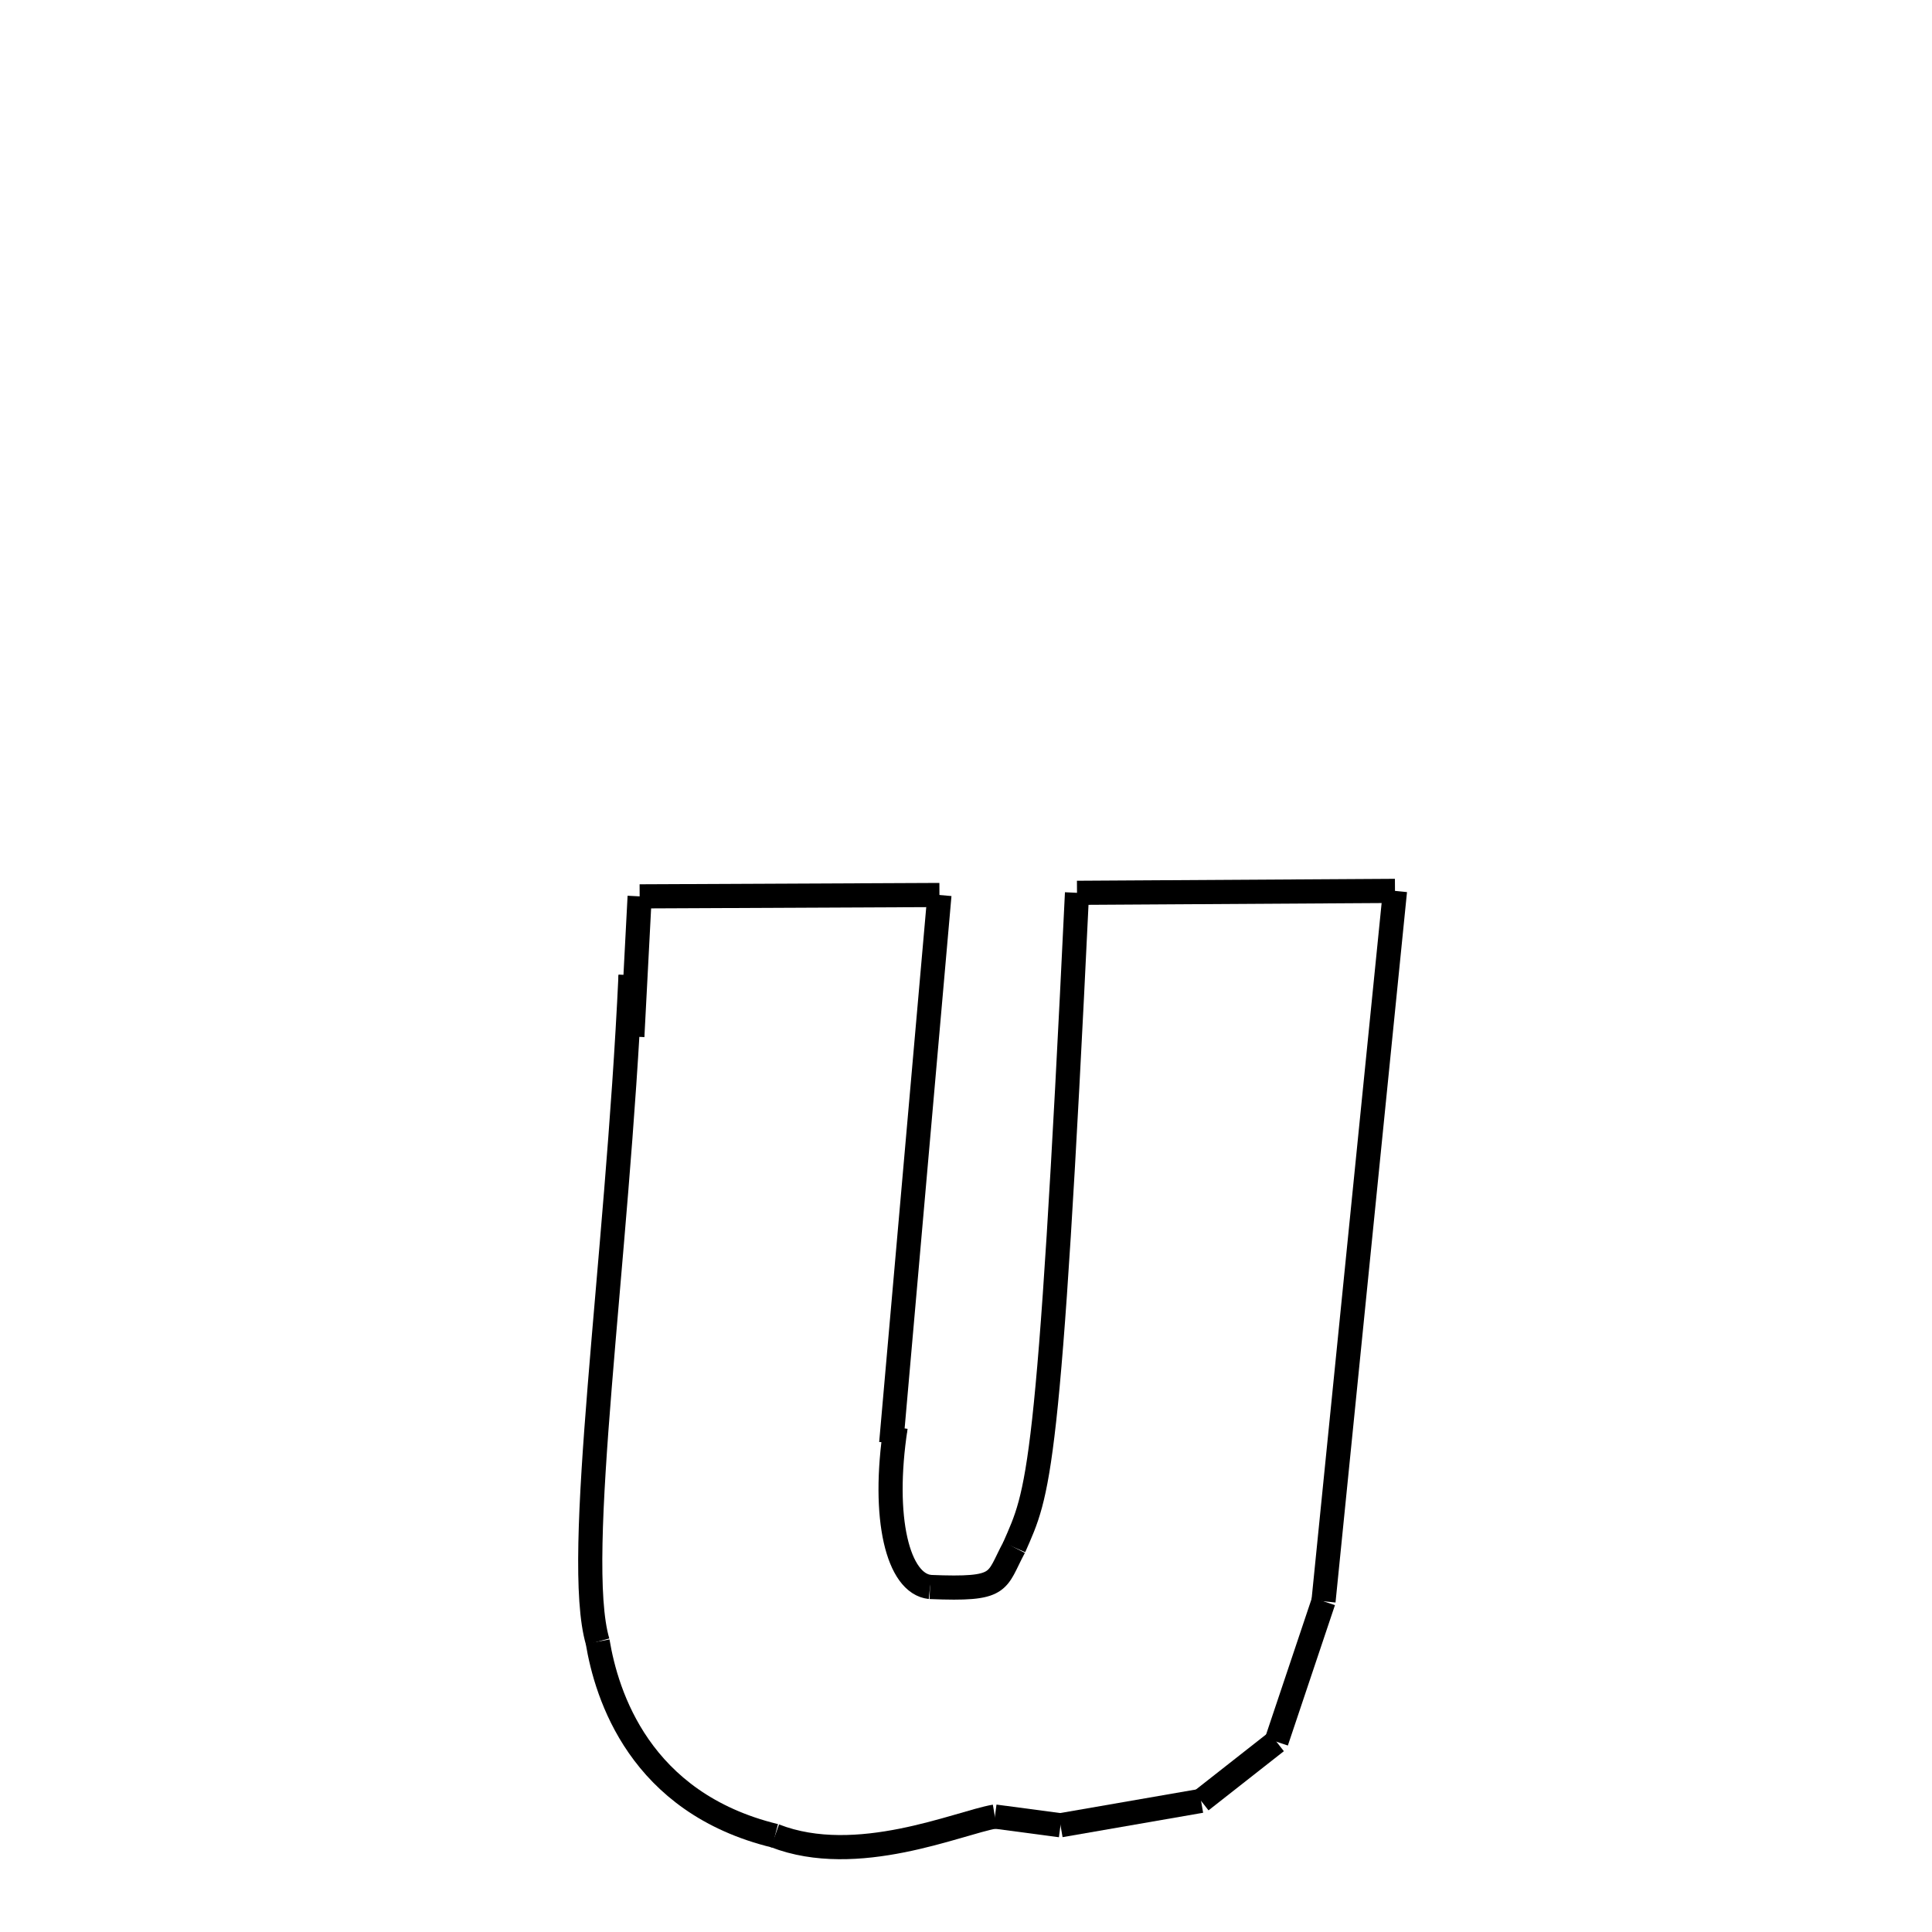 <svg xmlns="http://www.w3.org/2000/svg" xmlns:xlink="http://www.w3.org/1999/xlink" width="50px" height="50px" viewBox="0 0 24 24">
<style type="text/css">
.pen {
	stroke-dashoffset: 0;
	animation-duration: 10s;
	animation-iteration-count: 1000;
	animation-timing-function: ease;
}
.path00 {
		stroke-dasharray: 7;
		animation-name: dash00 
}
@keyframes dash00 {
	0.0% {
		stroke-dashoffset: 7;
	}
	6.425% {
		stroke-dashoffset: 0;
	}
}
.path01 {
		stroke-dasharray: 13;
		animation-name: dash01 
}
@keyframes dash01 {
	0%, 6.425% {
		stroke-dashoffset: 13;
	}
	18.217% {
		stroke-dashoffset: 0;
	}
}
.path02 {
		stroke-dasharray: 1;
		animation-name: dash02 
}
@keyframes dash02 {
	0%, 18.217% {
		stroke-dashoffset: 1;
	}
	18.572% {
		stroke-dashoffset: 0;
	}
}
.path03 {
		stroke-dasharray: 4;
		animation-name: dash03 
}
@keyframes dash03 {
	0%, 18.572% {
		stroke-dashoffset: 4;
	}
	22.331% {
		stroke-dashoffset: 0;
	}
}
.path04 {
		stroke-dasharray: 2;
		animation-name: dash04 
}
@keyframes dash04 {
	0%, 22.331% {
		stroke-dashoffset: 2;
	}
	24.566% {
		stroke-dashoffset: 0;
	}
}
.path05 {
		stroke-dasharray: 16;
		animation-name: dash05 
}
@keyframes dash05 {
	0%, 24.566% {
		stroke-dashoffset: 16;
	}
	38.709% {
		stroke-dashoffset: 0;
	}
}
.path06 {
		stroke-dasharray: 7;
		animation-name: dash06 
}
@keyframes dash06 {
	0%, 38.709% {
		stroke-dashoffset: 7;
	}
	45.523% {
		stroke-dashoffset: 0;
	}
}
.path07 {
		stroke-dasharray: 17;
		animation-name: dash07 
}
@keyframes dash07 {
	0%, 45.523% {
		stroke-dashoffset: 17;
	}
	60.826% {
		stroke-dashoffset: 0;
	}
}
.path08 {
		stroke-dasharray: 3;
		animation-name: dash08 
}
@keyframes dash08 {
	0%, 60.826% {
		stroke-dashoffset: 3;
	}
	64% {
		stroke-dashoffset: 0;
	}
}
.path09 {
		stroke-dasharray: 2;
		animation-name: dash09 
}
@keyframes dash09 {
	0%, 64% {
		stroke-dashoffset: 2;
	}
	66.053% {
		stroke-dashoffset: 0;
	}
}
.path10 {
		stroke-dasharray: 3;
		animation-name: dash10 
}
@keyframes dash10 {
	0%, 66.053% {
		stroke-dashoffset: 3;
	}
	69.11% {
		stroke-dashoffset: 0;
	}
}
.path11 {
		stroke-dasharray: 1;
		animation-name: dash11 
}
@keyframes dash11 {
	0%, 69.11% {
		stroke-dashoffset: 1;
	}
	70.529% {
		stroke-dashoffset: 0;
	}
}
.path12 {
		stroke-dasharray: 5;
		animation-name: dash12 
}
@keyframes dash12 {
	0%, 70.529% {
		stroke-dashoffset: 5;
	}
	75.347% {
		stroke-dashoffset: 0;
	}
}
.path13 {
		stroke-dasharray: 6;
		animation-name: dash13 
}
@keyframes dash13 {
	0%, 75.347% {
		stroke-dashoffset: 6;
	}
	81.35% {
		stroke-dashoffset: 0;
	}
}
.path14 {
		stroke-dasharray: 16;
		animation-name: dash14 
}
@keyframes dash14 {
	0%, 81.35% {
		stroke-dashoffset: 16;
	}
	95.677% {
		stroke-dashoffset: 0;
	}
}
.path15 {
		stroke-dasharray: 1;
		animation-name: dash15 
}
@keyframes dash15 {
	0%, 95.677% {
		stroke-dashoffset: 1;
	}
	96.992% {
		stroke-dashoffset: 0;
	}
}
.path16 {
		stroke-dasharray: 3;
		animation-name: dash16 
}
@keyframes dash16 {
	0%, 96.992% {
		stroke-dashoffset: 3;
	}
	100.0% {
		stroke-dashoffset: 0;
	}
}
</style>
<path class="pen path00" d="M 7.946 11.135 L 11.67 11.118 " fill="none" stroke="black" stroke-width="0.3"></path>
<path class="pen path01" d="M 11.67 11.118 L 11.071 17.926 " fill="none" stroke="black" stroke-width="0.3"></path>
<path class="pen path02" d="M 11.071 17.926 C 11.088 17.863 11.106 17.797 11.126 17.728 " fill="none" stroke="black" stroke-width="0.3"></path>
<path class="pen path03" d="M 11.126 17.728 C 10.951 18.864 11.156 19.673 11.553 19.714 " fill="none" stroke="black" stroke-width="0.3"></path>
<path class="pen path04" d="M 11.553 19.714 C 12.463 19.751 12.365 19.656 12.598 19.222 " fill="none" stroke="black" stroke-width="0.3"></path>
<path class="pen path05" d="M 12.598 19.222 C 12.902 18.527 13.029 18.41 13.379 11.091 " fill="none" stroke="black" stroke-width="0.3"></path>
<path class="pen path06" d="M 13.379 11.091 L 17.329 11.067 " fill="none" stroke="black" stroke-width="0.3"></path>
<path class="pen path07" d="M 17.329 11.067 L 16.441 19.892 " fill="none" stroke="black" stroke-width="0.3"></path>
<path class="pen path08" d="M 16.441 19.892 L 15.856 21.636 " fill="none" stroke="black" stroke-width="0.3"></path>
<path class="pen path09" d="M 15.856 21.636 L 14.92 22.371 " fill="none" stroke="black" stroke-width="0.3"></path>
<path class="pen path10" d="M 14.92 22.371 L 13.174 22.674 " fill="none" stroke="black" stroke-width="0.3"></path>
<path class="pen path11" d="M 13.174 22.674 L 12.359 22.566 " fill="none" stroke="black" stroke-width="0.3"></path>
<path class="pen path12" d="M 12.359 22.566 C 11.907 22.644 10.646 23.201 9.627 22.805 " fill="none" stroke="black" stroke-width="0.3"></path>
<path class="pen path13" d="M 9.627 22.805 C 7.943 22.395 7.534 21.053 7.424 20.393 " fill="none" stroke="black" stroke-width="0.3"></path>
<path class="pen path14" d="M 7.424 20.393 C 7.117 19.345 7.664 15.75 7.833 12.114 " fill="none" stroke="black" stroke-width="0.3"></path>
<path class="pen path15" d="M 7.833 12.114 L 7.855 12.876 " fill="none" stroke="black" stroke-width="0.3"></path>
<path class="pen path16" d="M 7.855 12.876 L 7.946 11.135 " fill="none" stroke="black" stroke-width="0.3"></path>
</svg>
